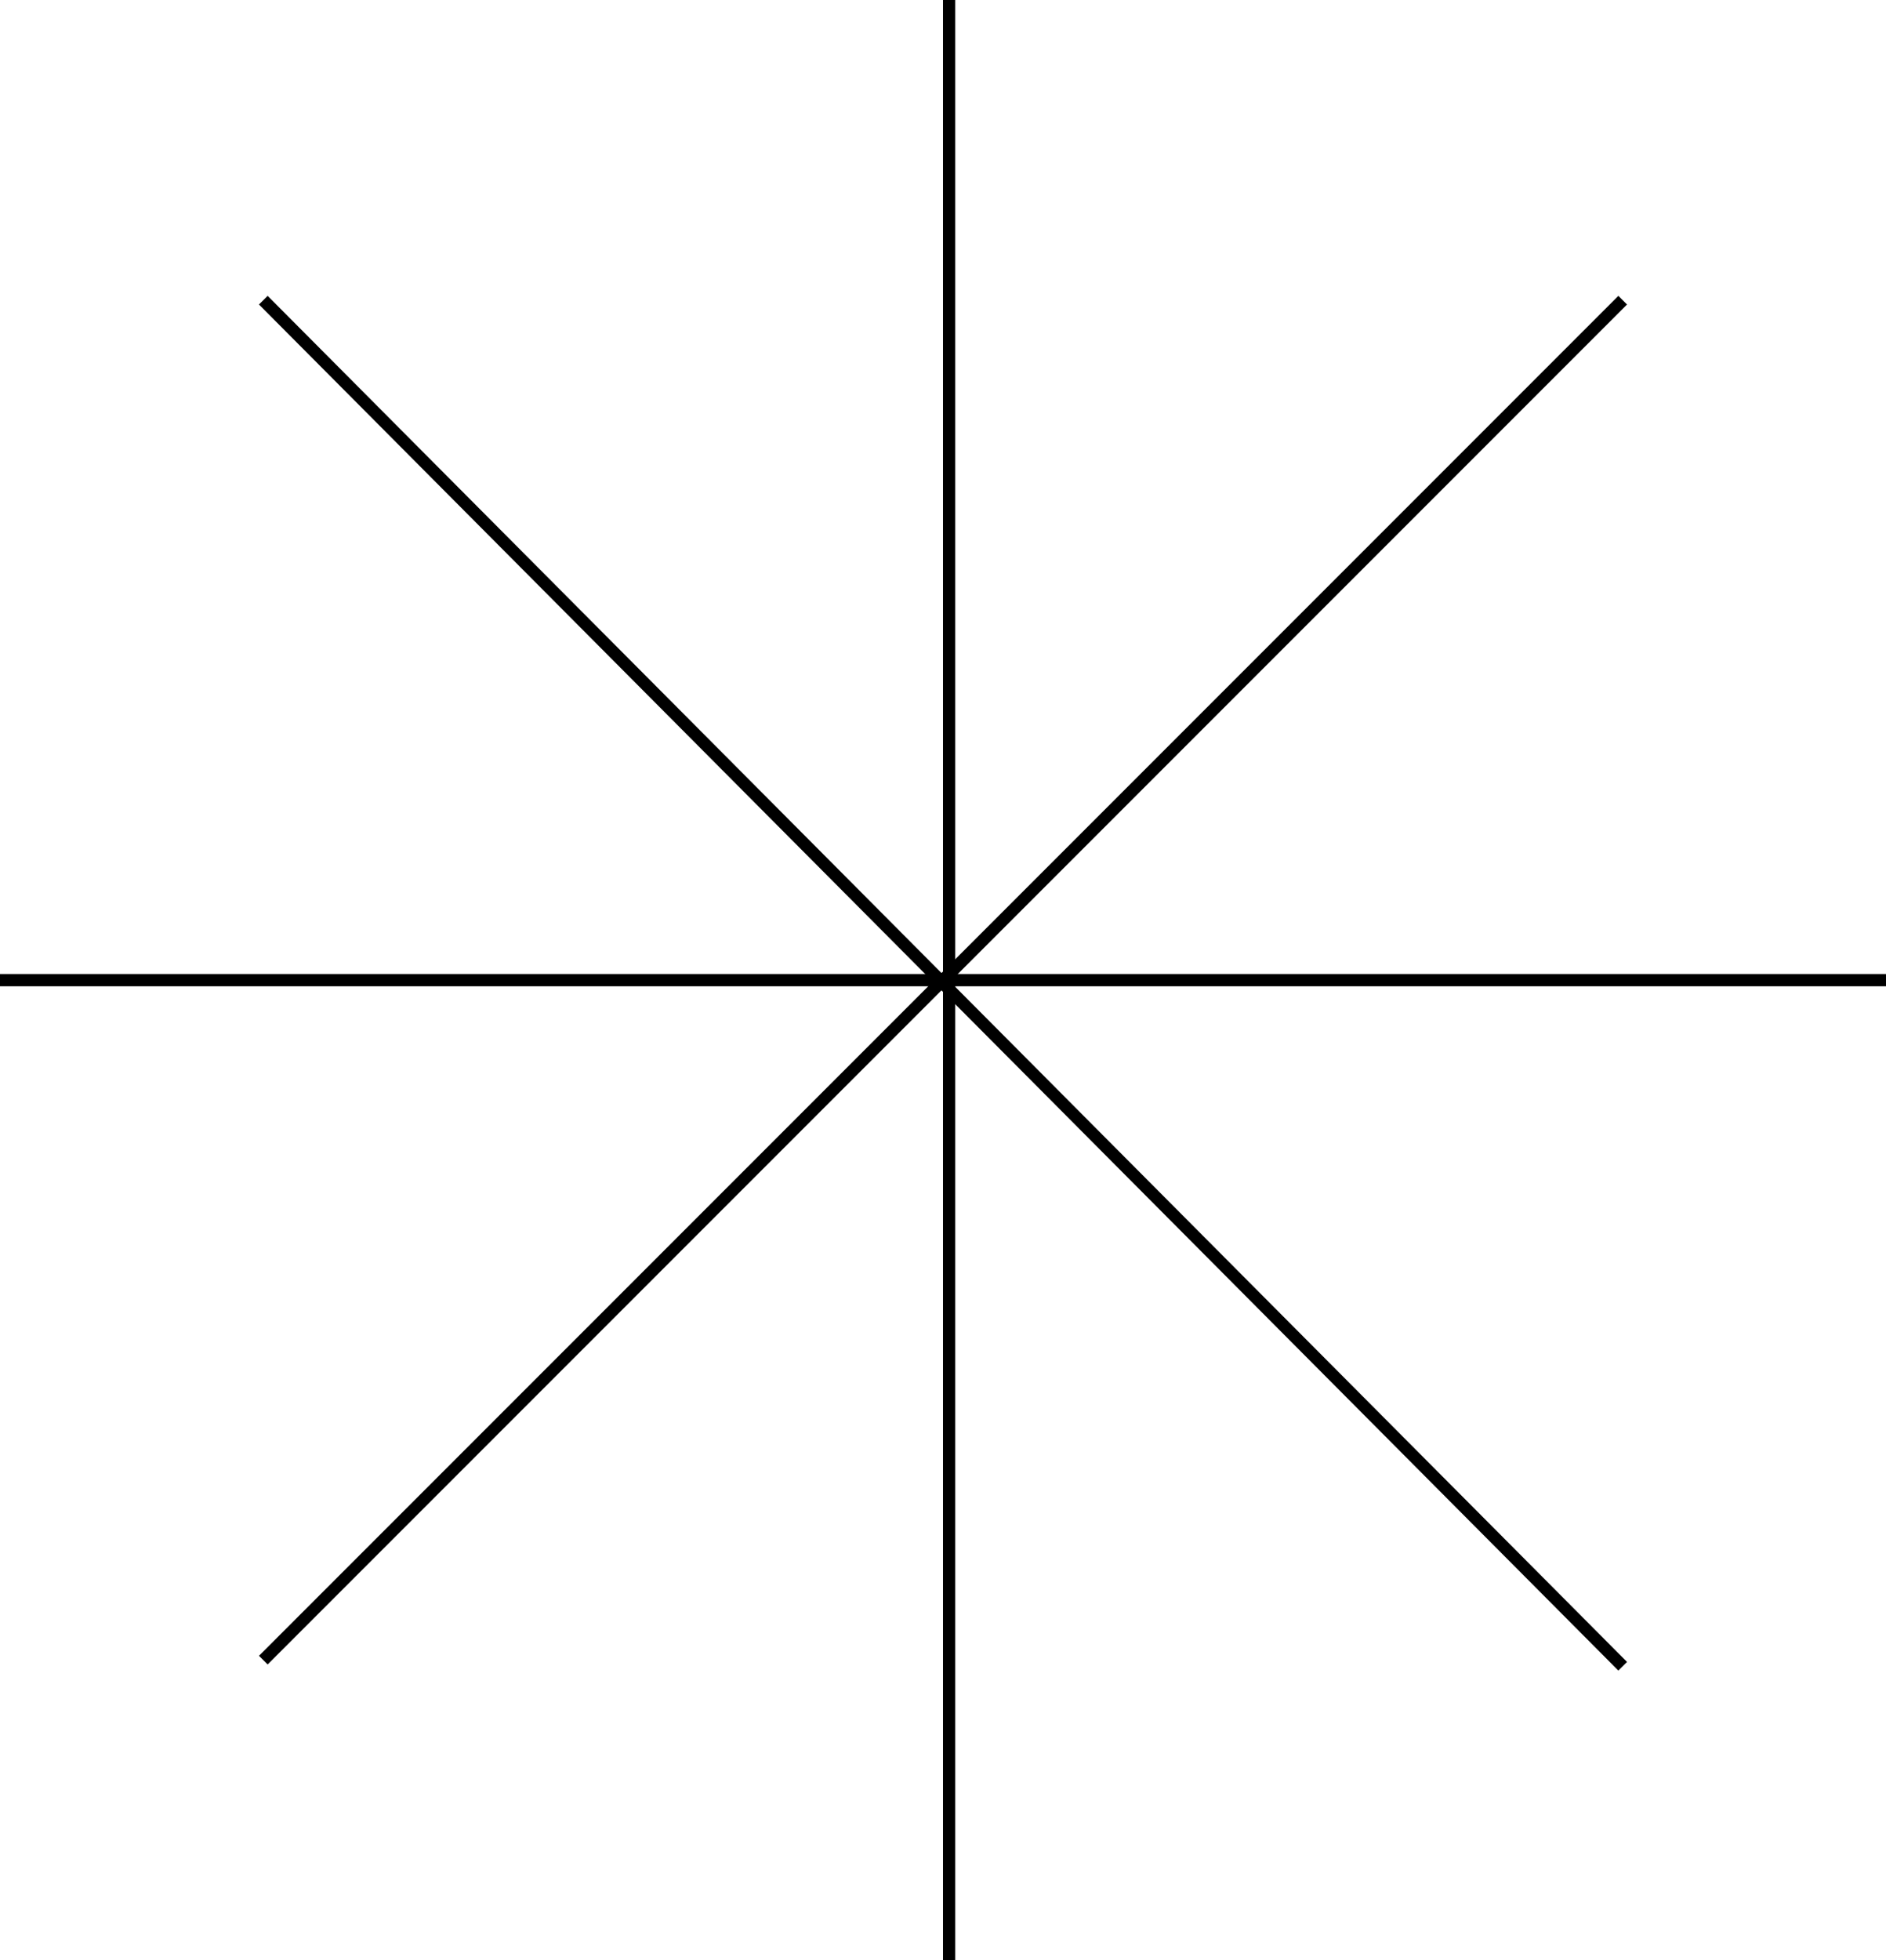 <svg xmlns="http://www.w3.org/2000/svg" width="308" height="320" viewBox="0 0 308 320">
  <g id="Groupe_11" data-name="Groupe 11" transform="translate(5372.269 -2951.875)">
    <line id="Ligne_1" data-name="Ligne 1" y1="320" transform="translate(-5217.269 2951.875)" fill="none" stroke="#000" stroke-width="2"/>
    <line id="Ligne_2" data-name="Ligne 2" x2="308" transform="translate(-5372.269 3111.875)" fill="none" stroke="#000" stroke-width="2"/>
    <line id="Ligne_3" data-name="Ligne 3" y1="222" x2="222" transform="translate(-5329.269 3000.875)" fill="none" stroke="#000" stroke-width="2"/>
    <line id="Ligne_4" data-name="Ligne 4" x1="222" y1="223" transform="translate(-5329.269 3000.875)" fill="none" stroke="#000" stroke-width="2"/>
  </g>
</svg>
